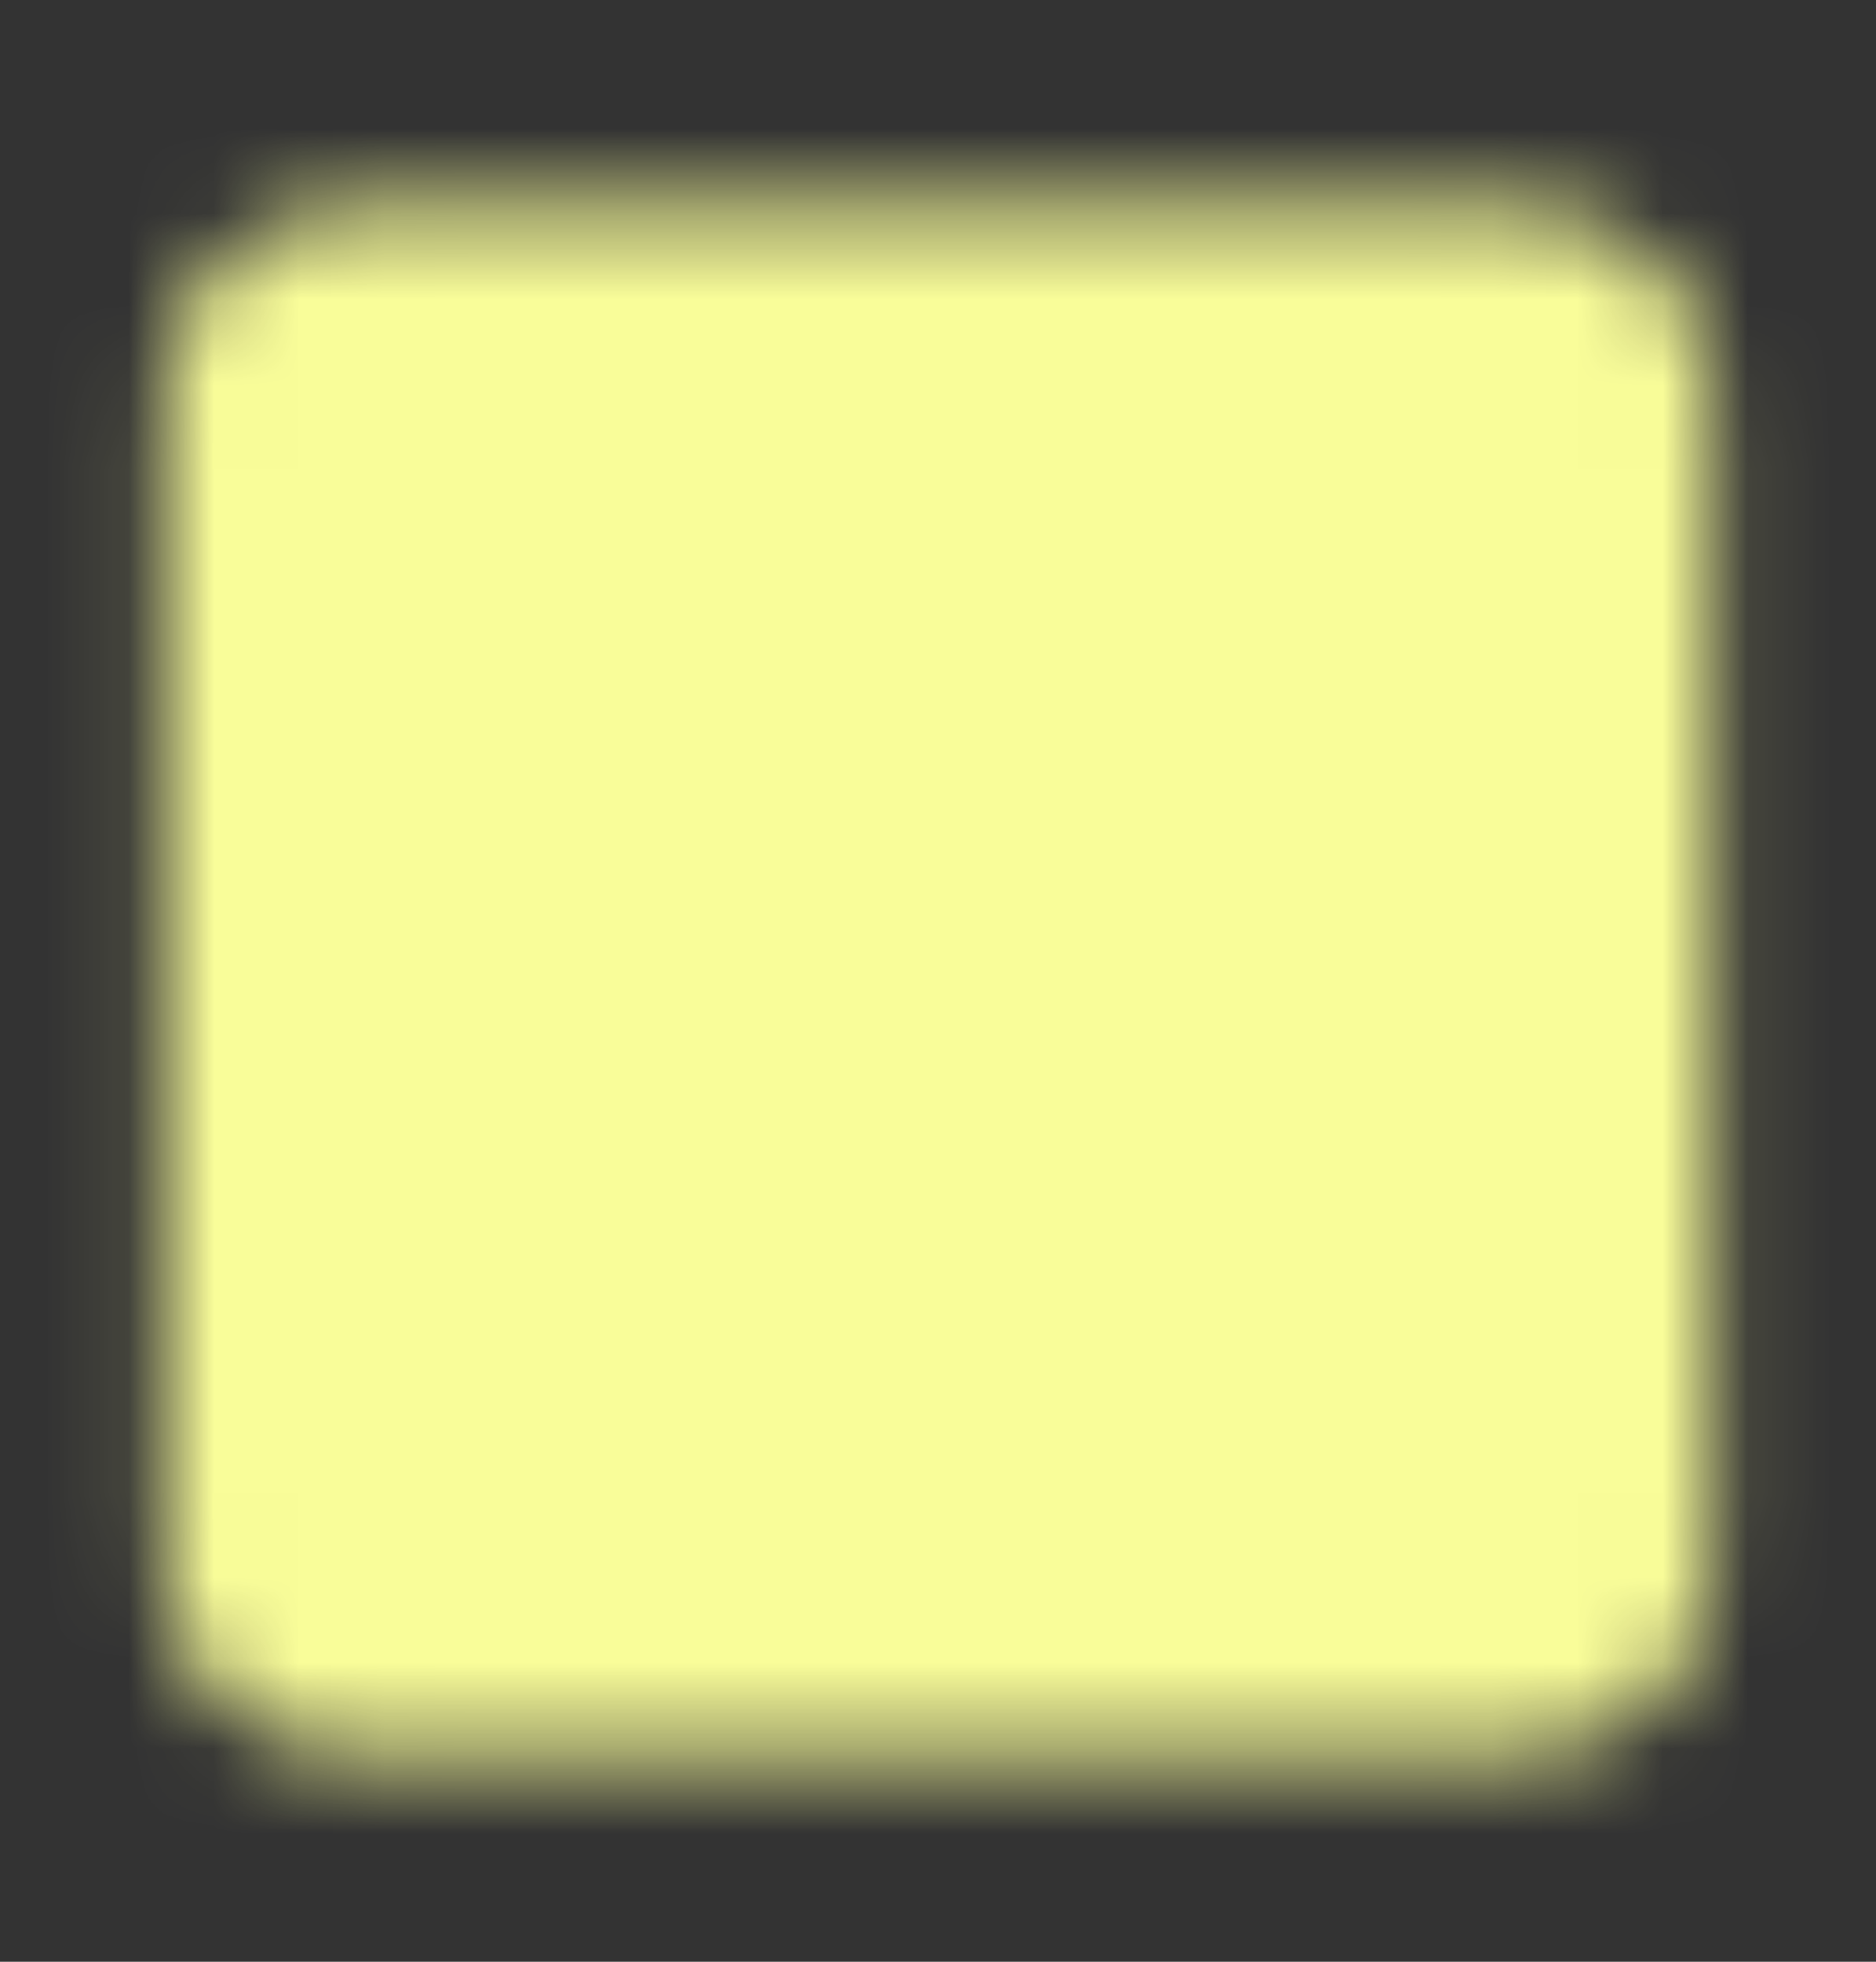 <svg xmlns="http://www.w3.org/2000/svg" width="22" height="23" viewBox="0 0 22 23" fill="none">
<rect x="0" y="0" width="22" height="23" fill="#333333" stroke="none"/>
<mask id="mask0_158_7260" style="mask-type:luminance" maskUnits="userSpaceOnUse" x="1" y="2" width="20" height="19">
<path d="M17.875 3.25H4.125C3.366 3.25 2.75 3.866 2.75 4.625V18.375C2.75 19.134 3.366 19.75 4.125 19.75H17.875C18.634 19.75 19.25 19.134 19.25 18.375V4.625C19.25 3.866 18.634 3.25 17.875 3.25Z" fill="white" stroke="white" stroke-width="1.667" stroke-linecap="round" stroke-linejoin="round"/>
<path d="M9.167 6.917L13.75 11.5L9.167 16.084V6.917Z" fill="black" stroke="black" stroke-width="1.667" stroke-linejoin="round"/>
</mask>
<g mask="url(#mask0_158_7260)">
<path d="M0 0.5H22V22.5H0V0.5Z" fill="#F9FD99"/>
</g>
</svg>